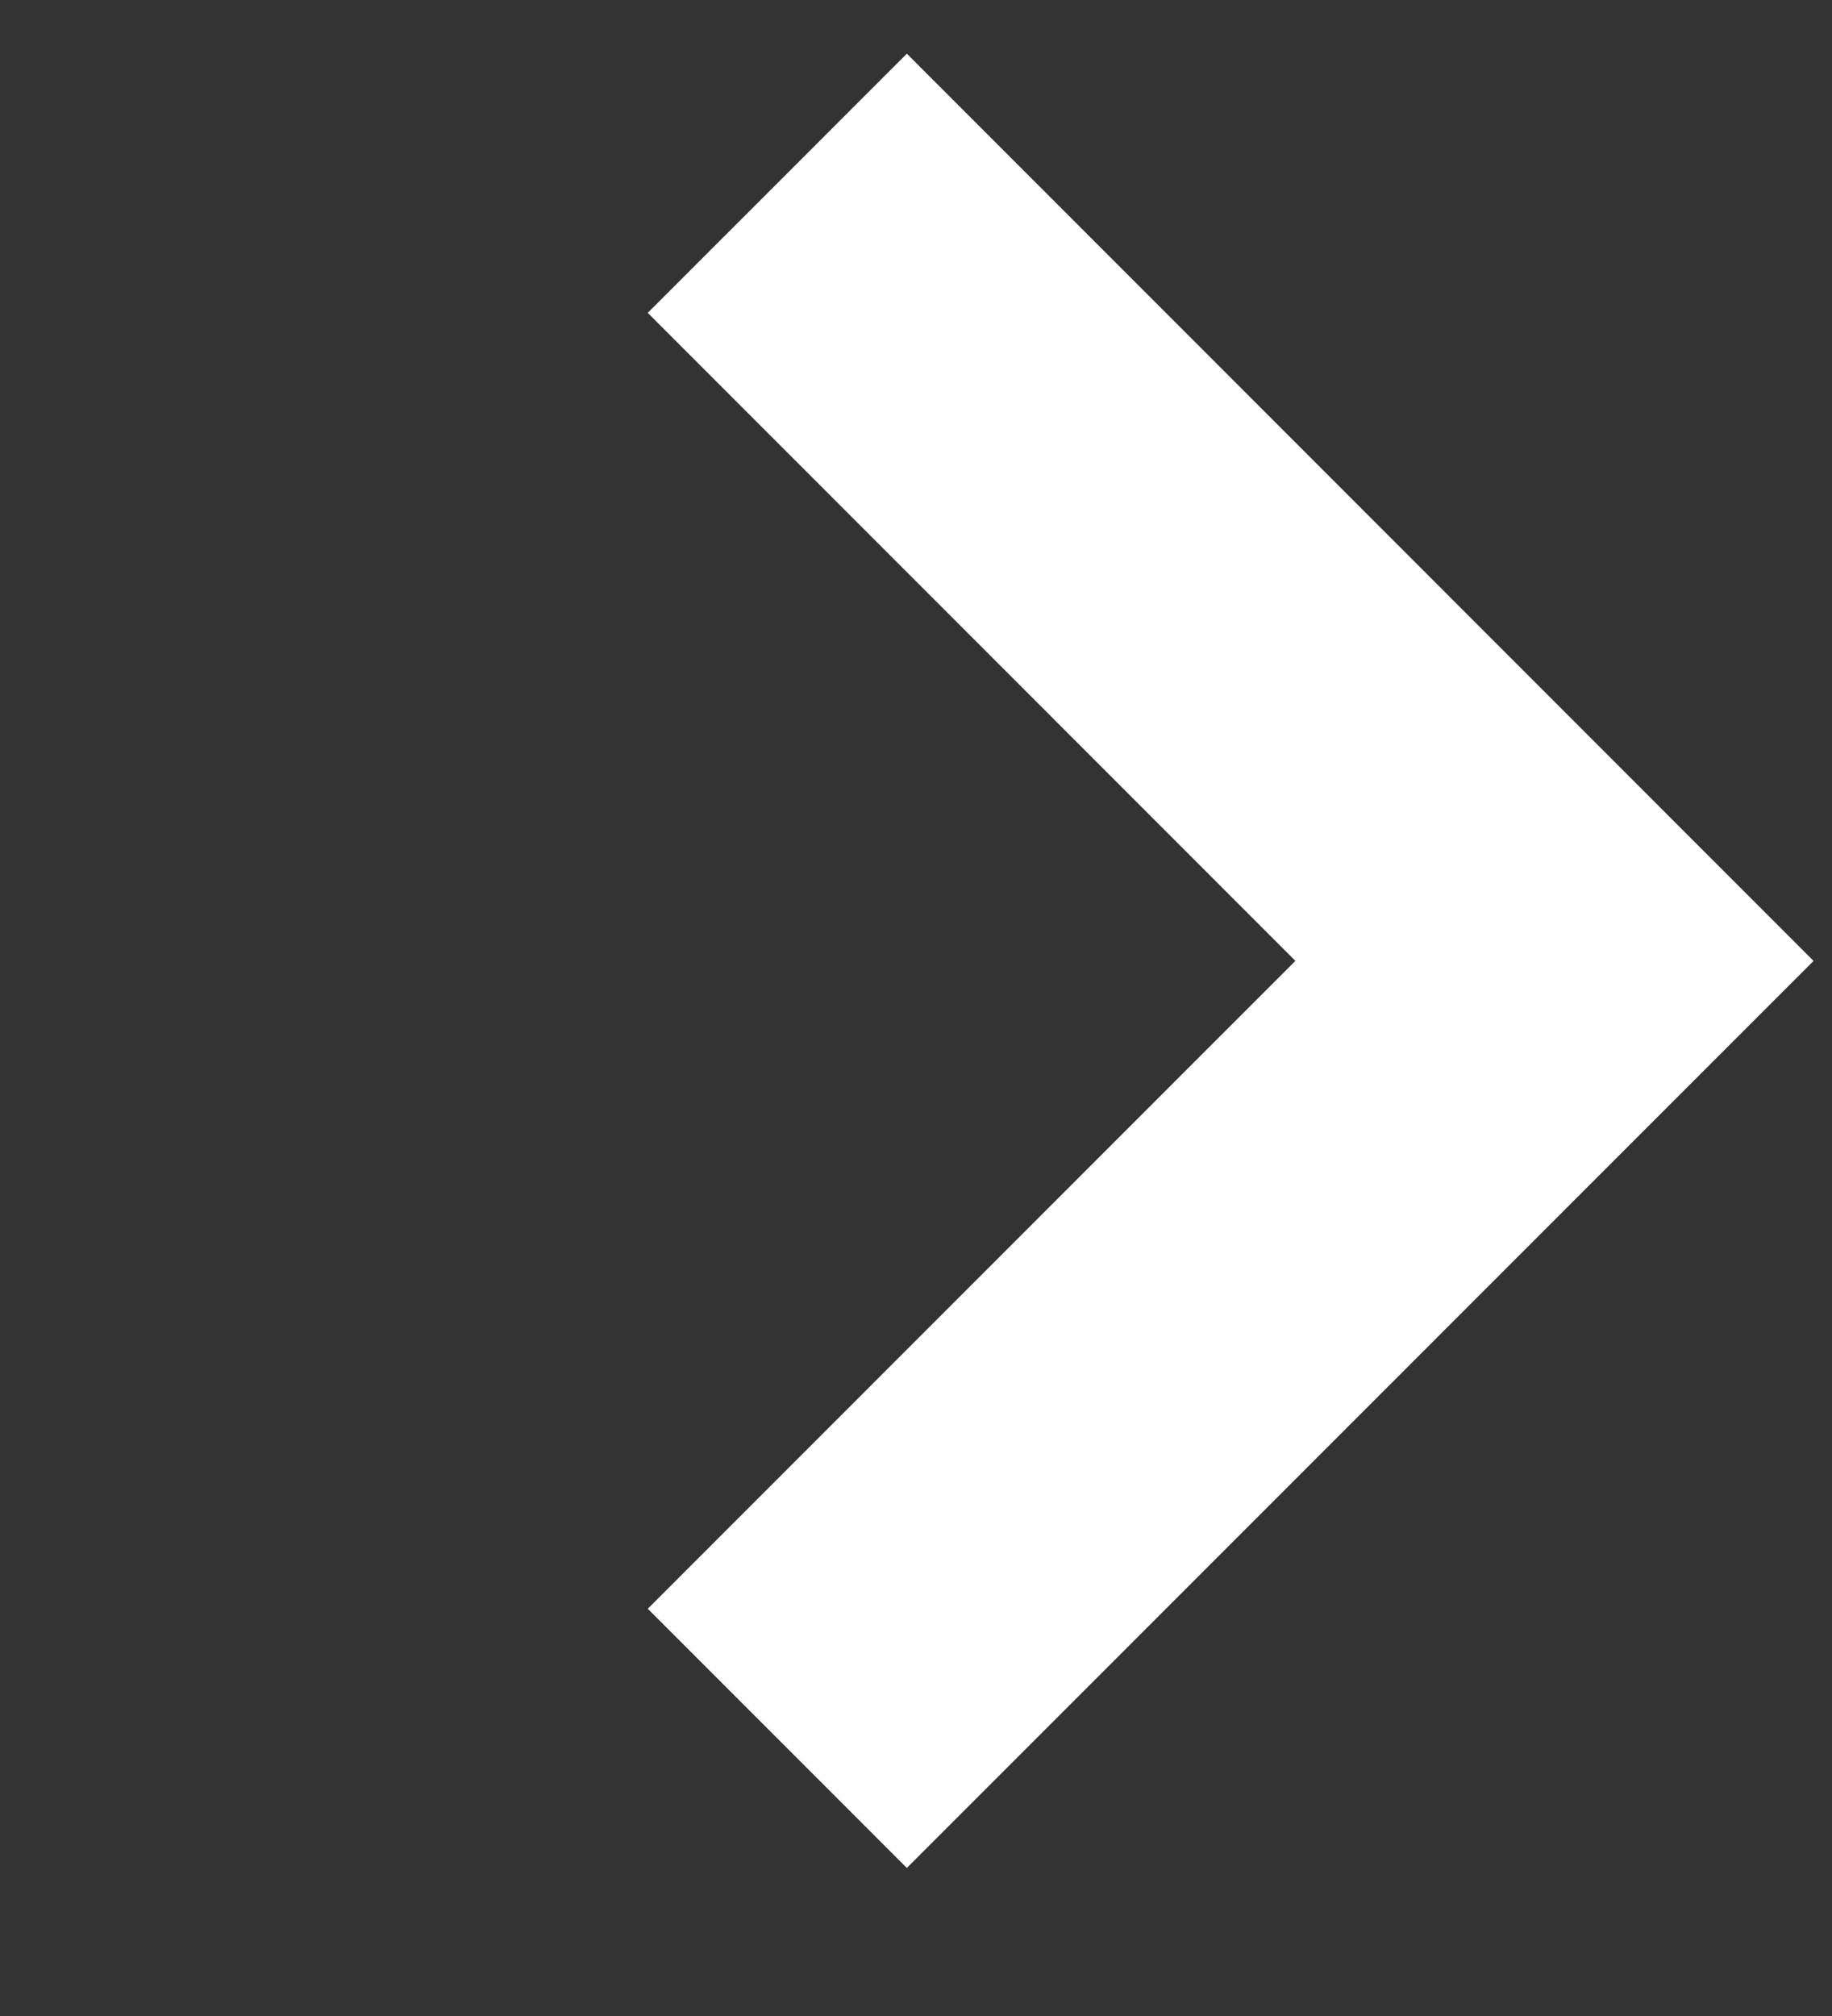 <svg width="10" height="11" viewBox="0 0 10 11" fill="none" xmlns="http://www.w3.org/2000/svg">
<rect x="0" y="0" width="10" height="11" fill="#333333" stroke="none"/>
<path d="M4.243 1L8.485 5.243L4.243 9.485" stroke="white" stroke-width="2"/>
</svg>
